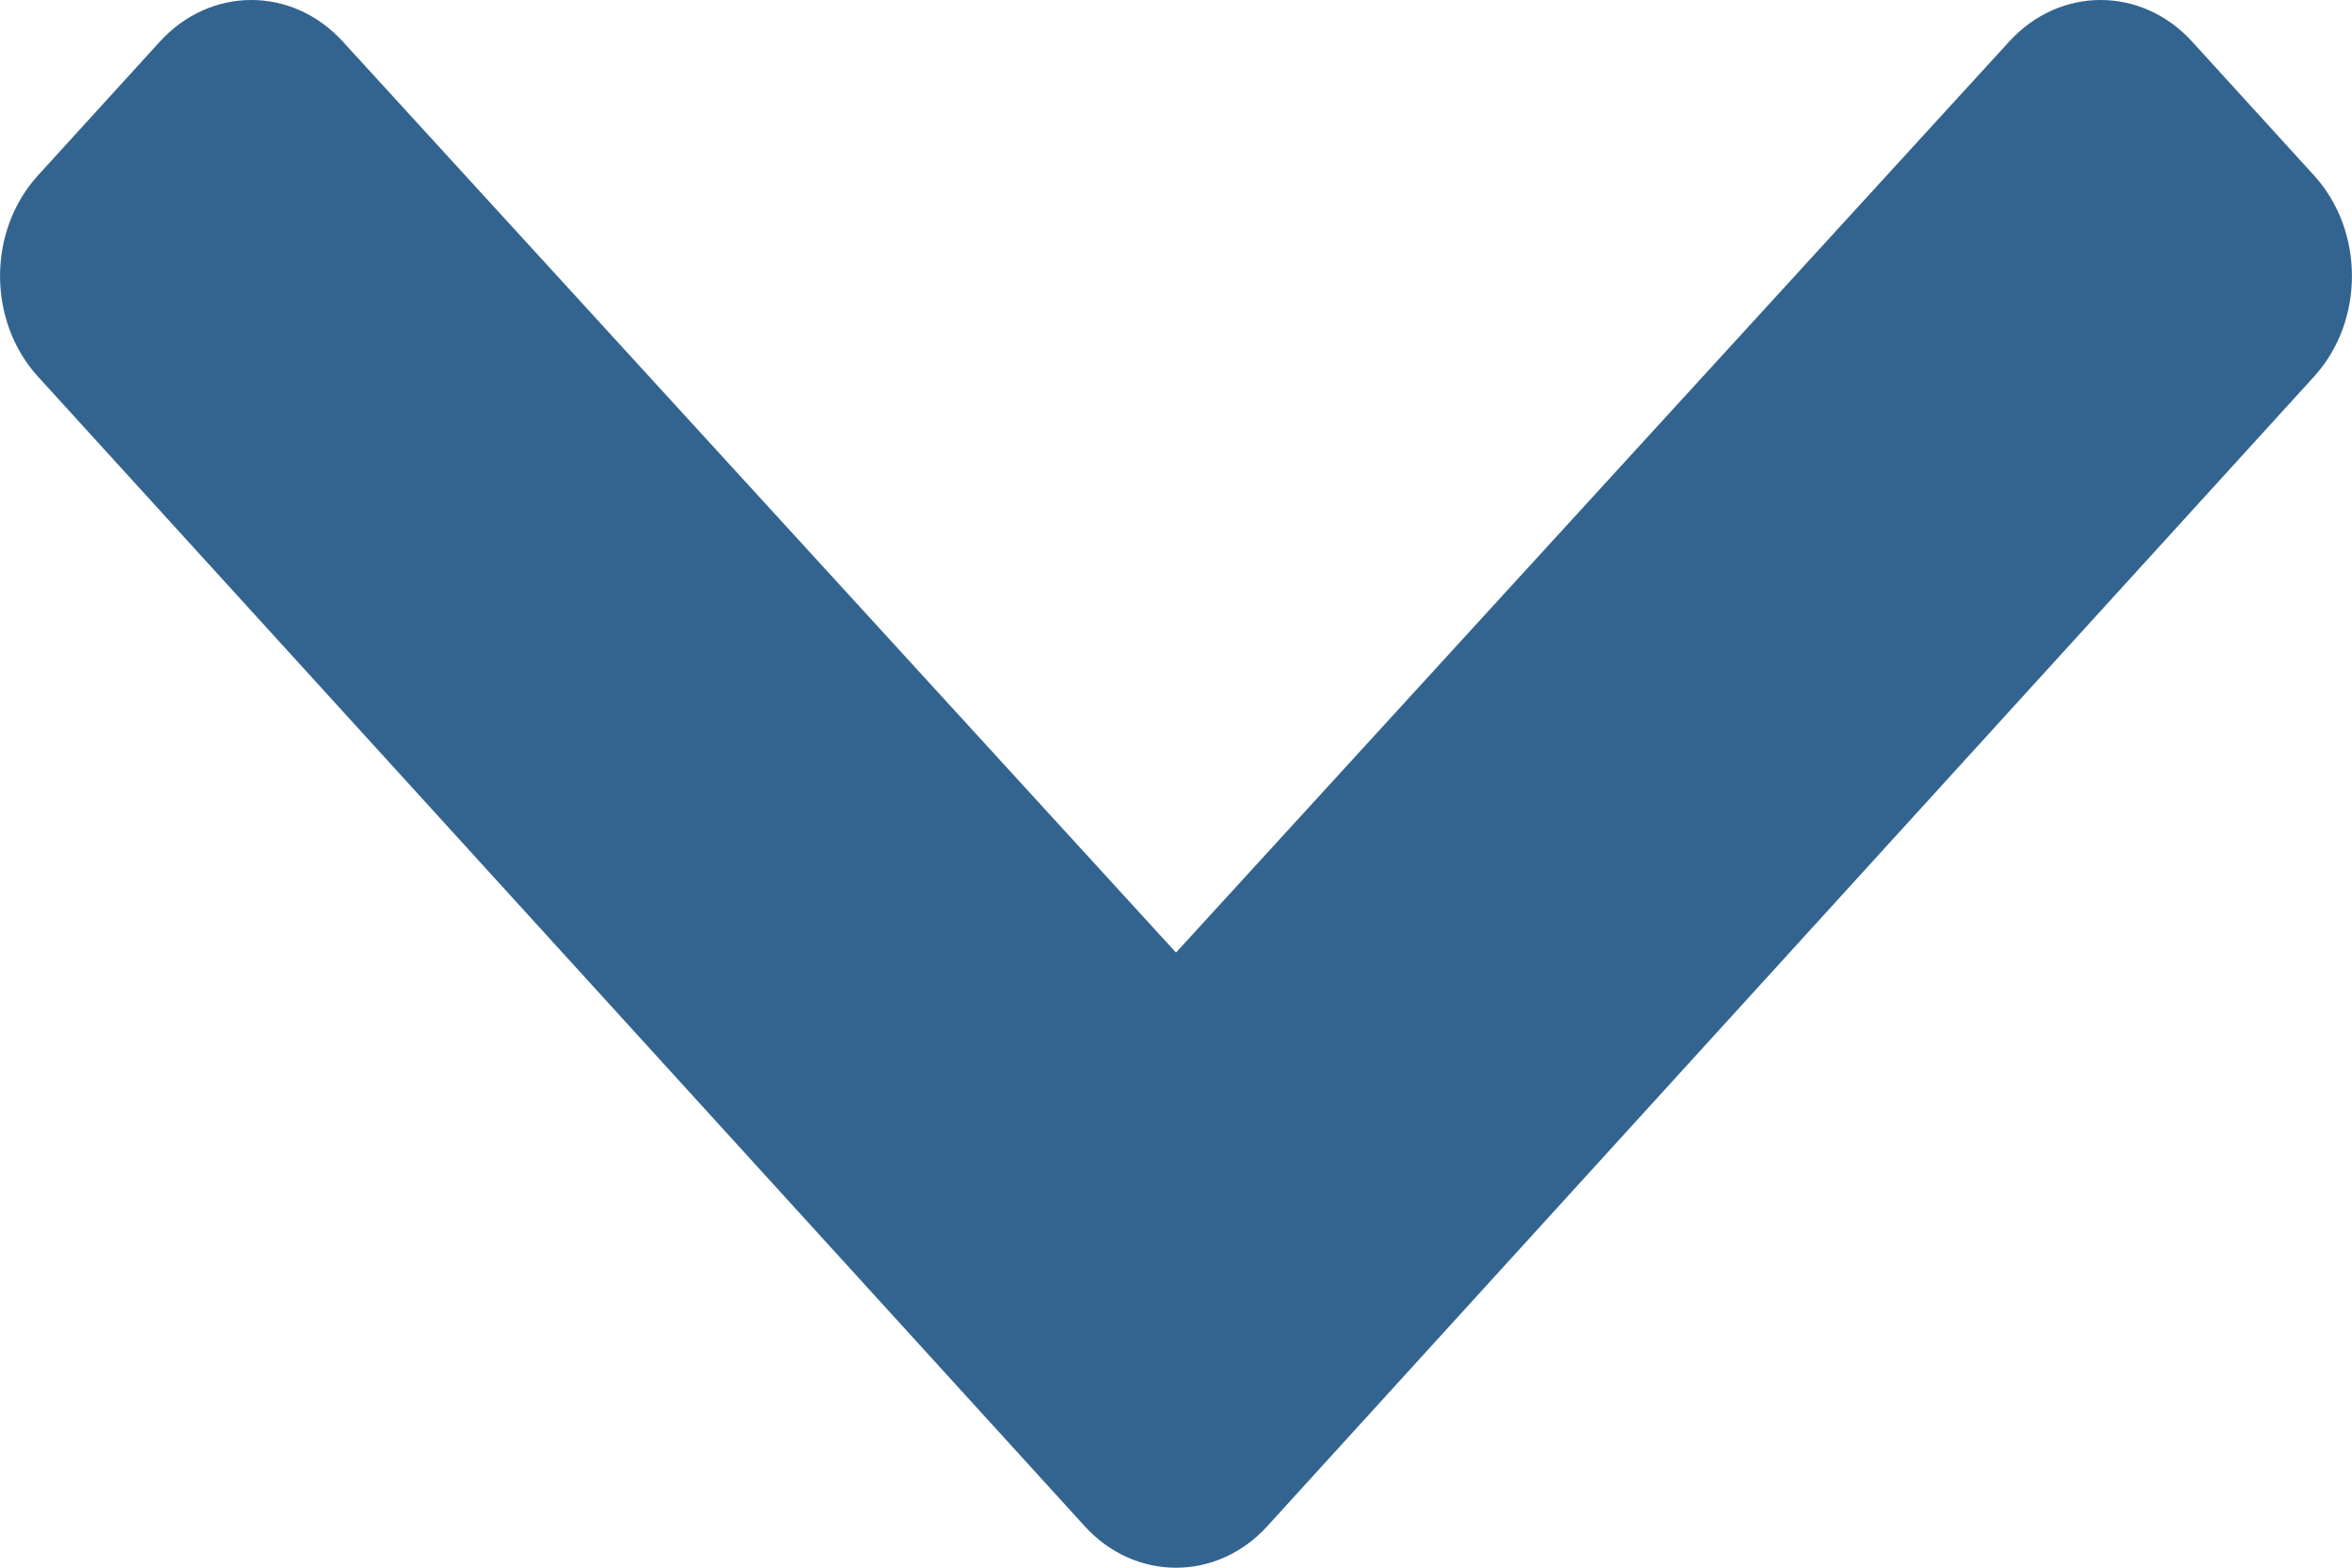 <svg width="12" height="8" viewBox="0 0 12 8" fill="none" xmlns="http://www.w3.org/2000/svg">
<path d="M6.466 7.788L11.807 1.921C12.064 1.638 12.064 1.179 11.807 0.896L11.184 0.212C10.927 -0.07 10.51 -0.071 10.252 0.211L6 4.861L1.748 0.211C1.49 -0.071 1.073 -0.07 0.816 0.212L0.193 0.896C-0.064 1.179 -0.064 1.638 0.193 1.921L5.534 7.788C5.791 8.071 6.209 8.071 6.466 7.788Z" fill="#336490"/>
</svg>
